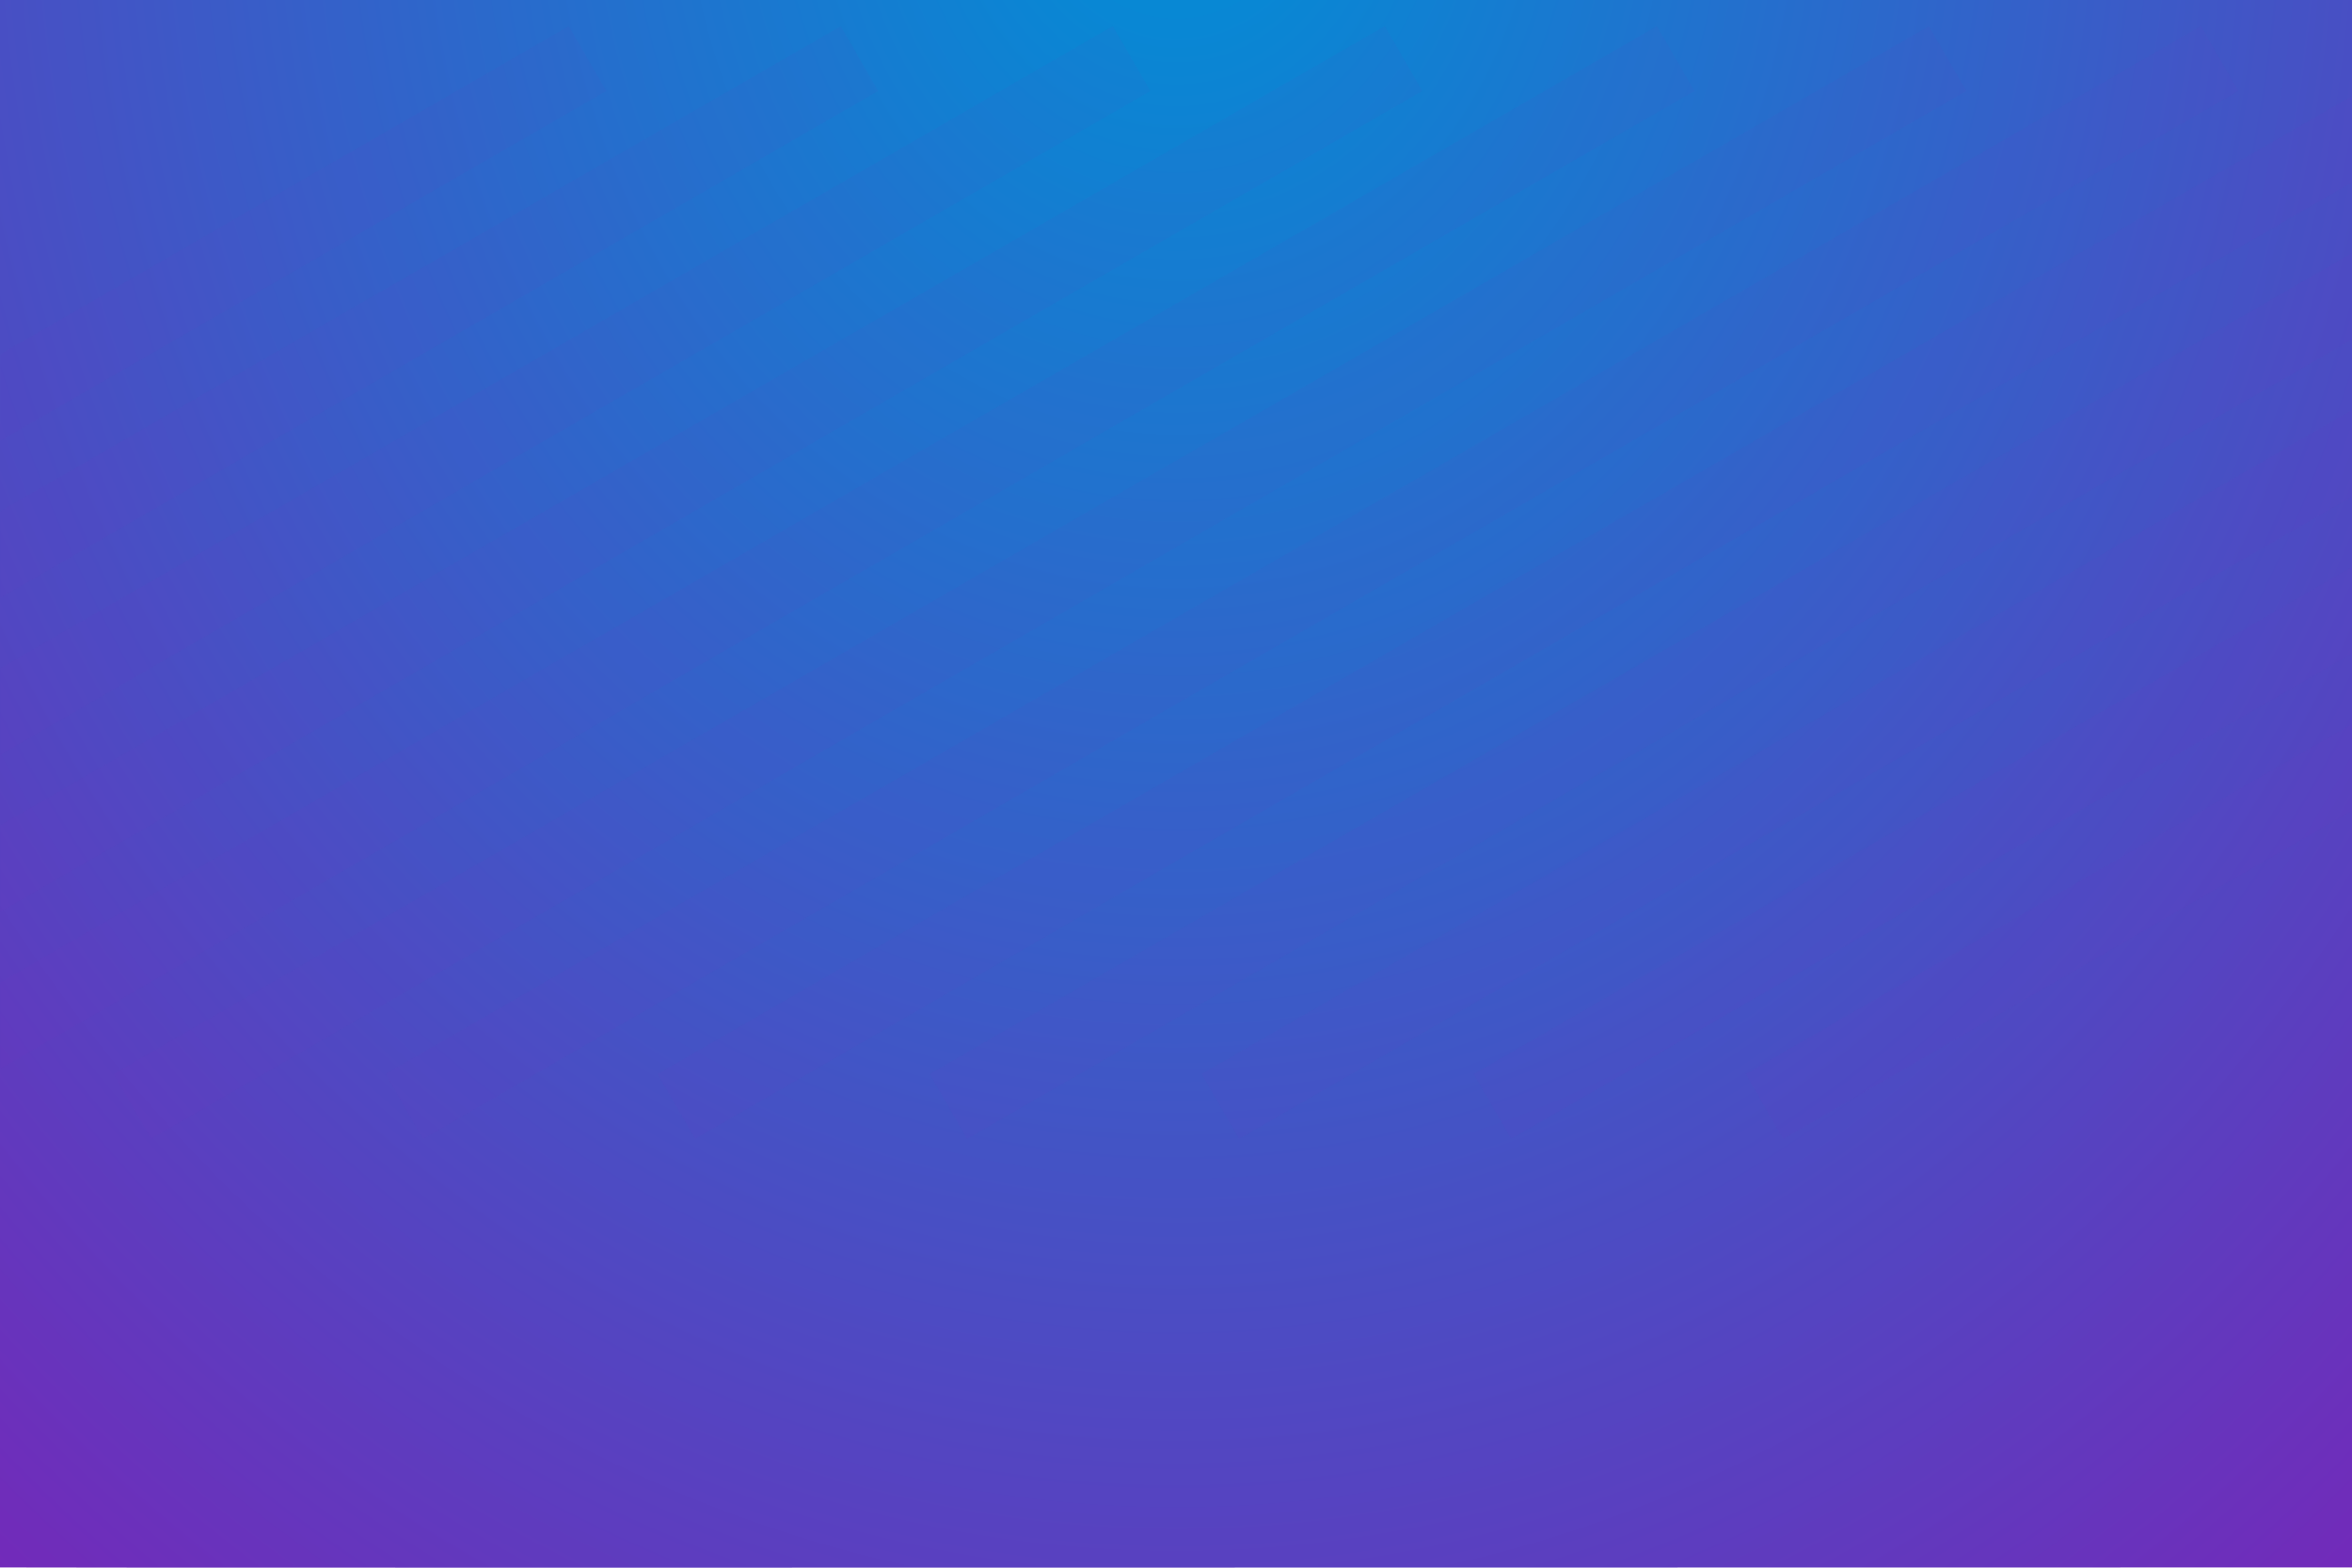 <svg viewBox="0 0 900 600" version="1.1" xmlns="http://www.w3.org/2000/svg" xmlns:xlink="http://www.w3.org/1999/xlink">
    <defs>
        <radialGradient cx="50%" cy="-8.845%" fx="50%" fy="-8.845%" r="146.792%" gradientTransform="translate(0.5,-0.088),scale(0.667,1),rotate(90),scale(1,0.862),translate(-0.5,0.088)" id="radialGradient-1">
            <stop stop-color="#008FD6" offset="0%"></stop>
            <stop stop-color="#7825B8" offset="100%"></stop>
        </radialGradient>
        <path d="M0,0 L900,0 L900,599.904 C300,600.032 1.56612669e-11,600.032 1.07936132e-11,599.904 C3.12148323e-12,599.703 -4.76387846e-13,399.735 0,0 Z" id="path-2"></path>
    </defs>
    <g id="Page-1" stroke="none" stroke-width="1" fill="none" fill-rule="evenodd">
        <g id="s__hero--bg-copy-2">
            <mask id="mask-3" fill="white">
                <use xlink:href="#path-2"></use>
            </mask>
            <use id="BG-1" fill="url(#radialGradient-1)" xlink:href="#path-2"></use>
            <g id="Lines-1" opacity="0.05" style="mix-blend-mode: overlay;" mask="url(#mask-3)" fill="#7825B8">
                <g transform="translate(-477, -486)" id="Bars-1">
                    <path d="M480.866,668.583 L1282.973,668.583 L1282.973,697.261 L480.866,697.261 L480.866,668.583 Z M390.721,616.537 L1192.827,616.537 L1192.827,645.216 L390.721,645.216 L390.721,616.537 Z M300.575,564.492 L1102.682,564.492 L1102.682,593.17 L300.575,593.17 L300.575,564.492 Z M210.43,512.447 L1012.537,512.447 L1012.537,541.125 L210.43,541.125 L210.43,512.447 Z M120.284,460.401 L922.391,460.401 L922.391,489.079 L120.284,489.079 L120.284,460.401 Z M30.139,408.356 L832.246,408.356 L832.246,437.034 L30.139,437.034 L30.139,408.356 Z M571.011,720.628 L1373.118,720.628 L1373.118,749.307 L571.011,749.307 L571.011,720.628 Z M661.157,772.674 L1463.264,772.674 L1463.264,801.352 L661.157,801.352 L661.157,772.674 Z M751.302,824.719 L1553.409,824.719 L1553.409,853.398 L751.302,853.398 L751.302,824.719 Z M841.447,876.765 L1643.554,876.765 L1643.554,905.443 L841.447,905.443 L841.447,876.765 Z M931.593,928.81 L1733.7,928.81 L1733.7,957.488 L931.593,957.488 L931.593,928.81 Z M1021.738,980.856 L1823.845,980.856 L1823.845,1009.534 L1021.738,1009.534 L1021.738,980.856 Z" transform="translate(926.992, 708.945) rotate(-30) translate(-926.992, -708.945) "></path>
                </g>
            </g>
        </g>
    </g>
</svg>
